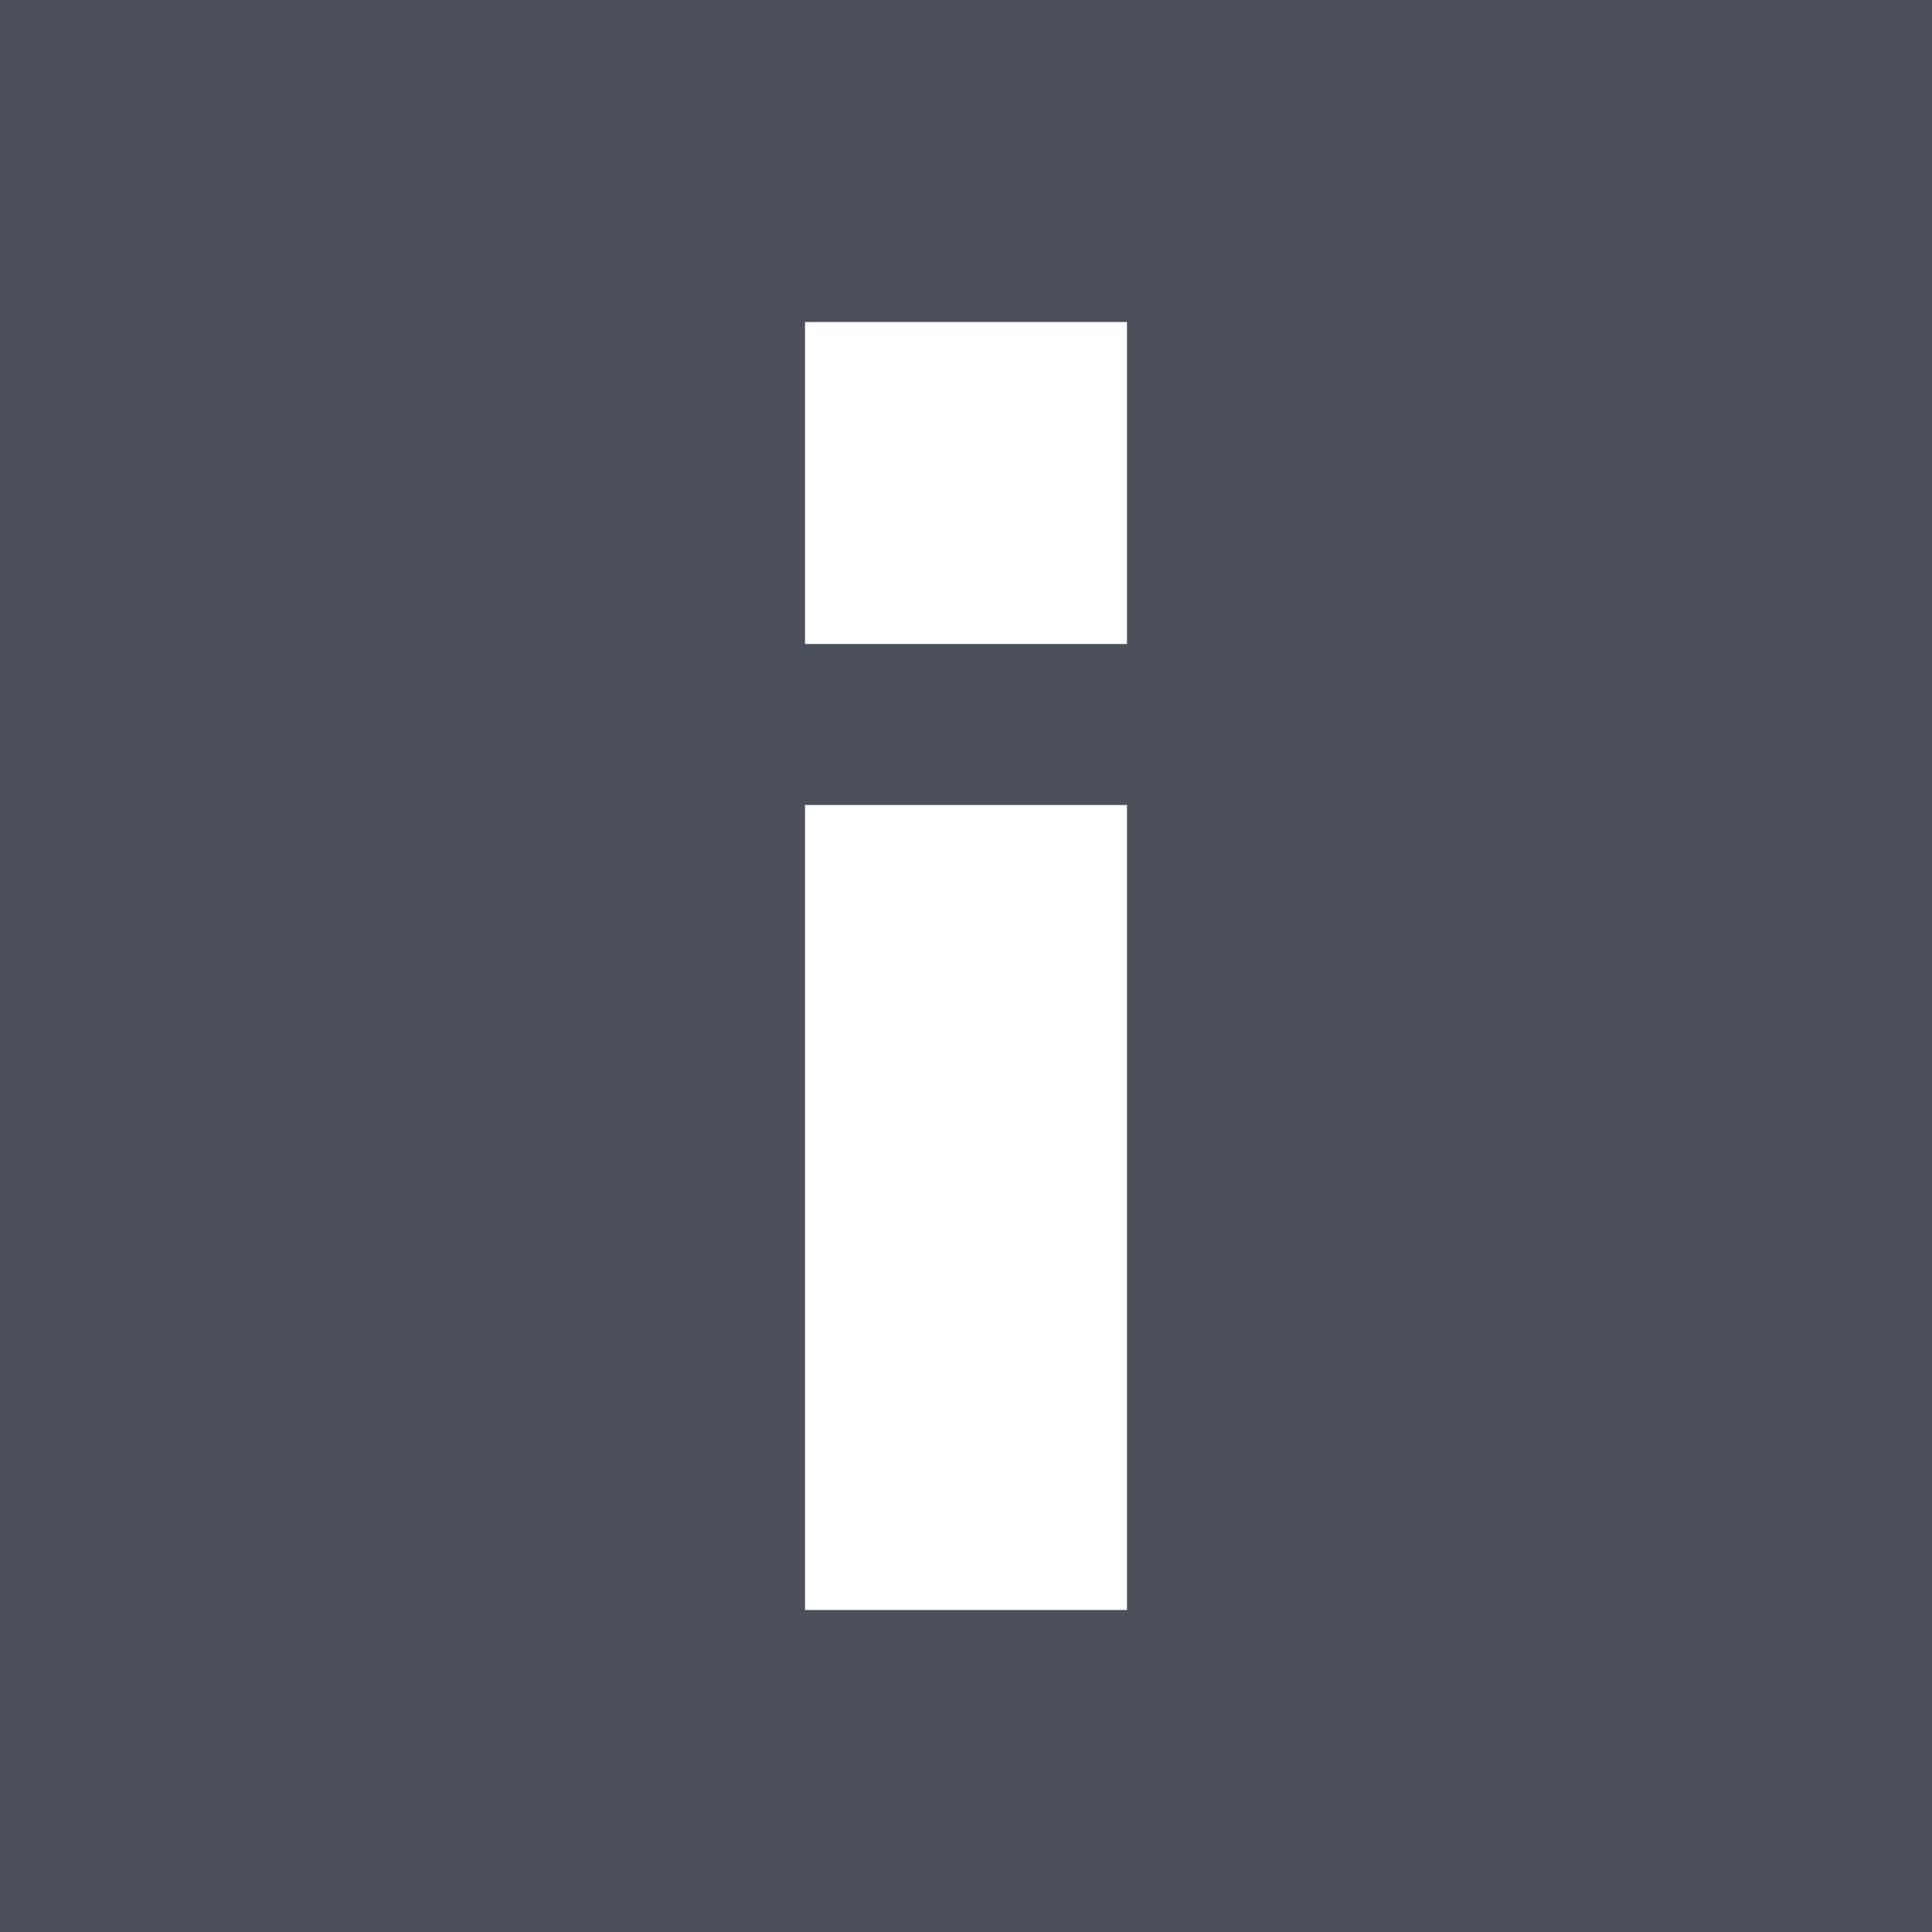 <svg width="12" height="12" viewBox="0 0 12 12" fill="none" xmlns="http://www.w3.org/2000/svg">
<path fill-rule="evenodd" clip-rule="evenodd" d="M12 0H0V12H12V0ZM5 2H7V4H5V2ZM5 5H7V10H5V5Z" fill="#4C505B"/>
</svg>
